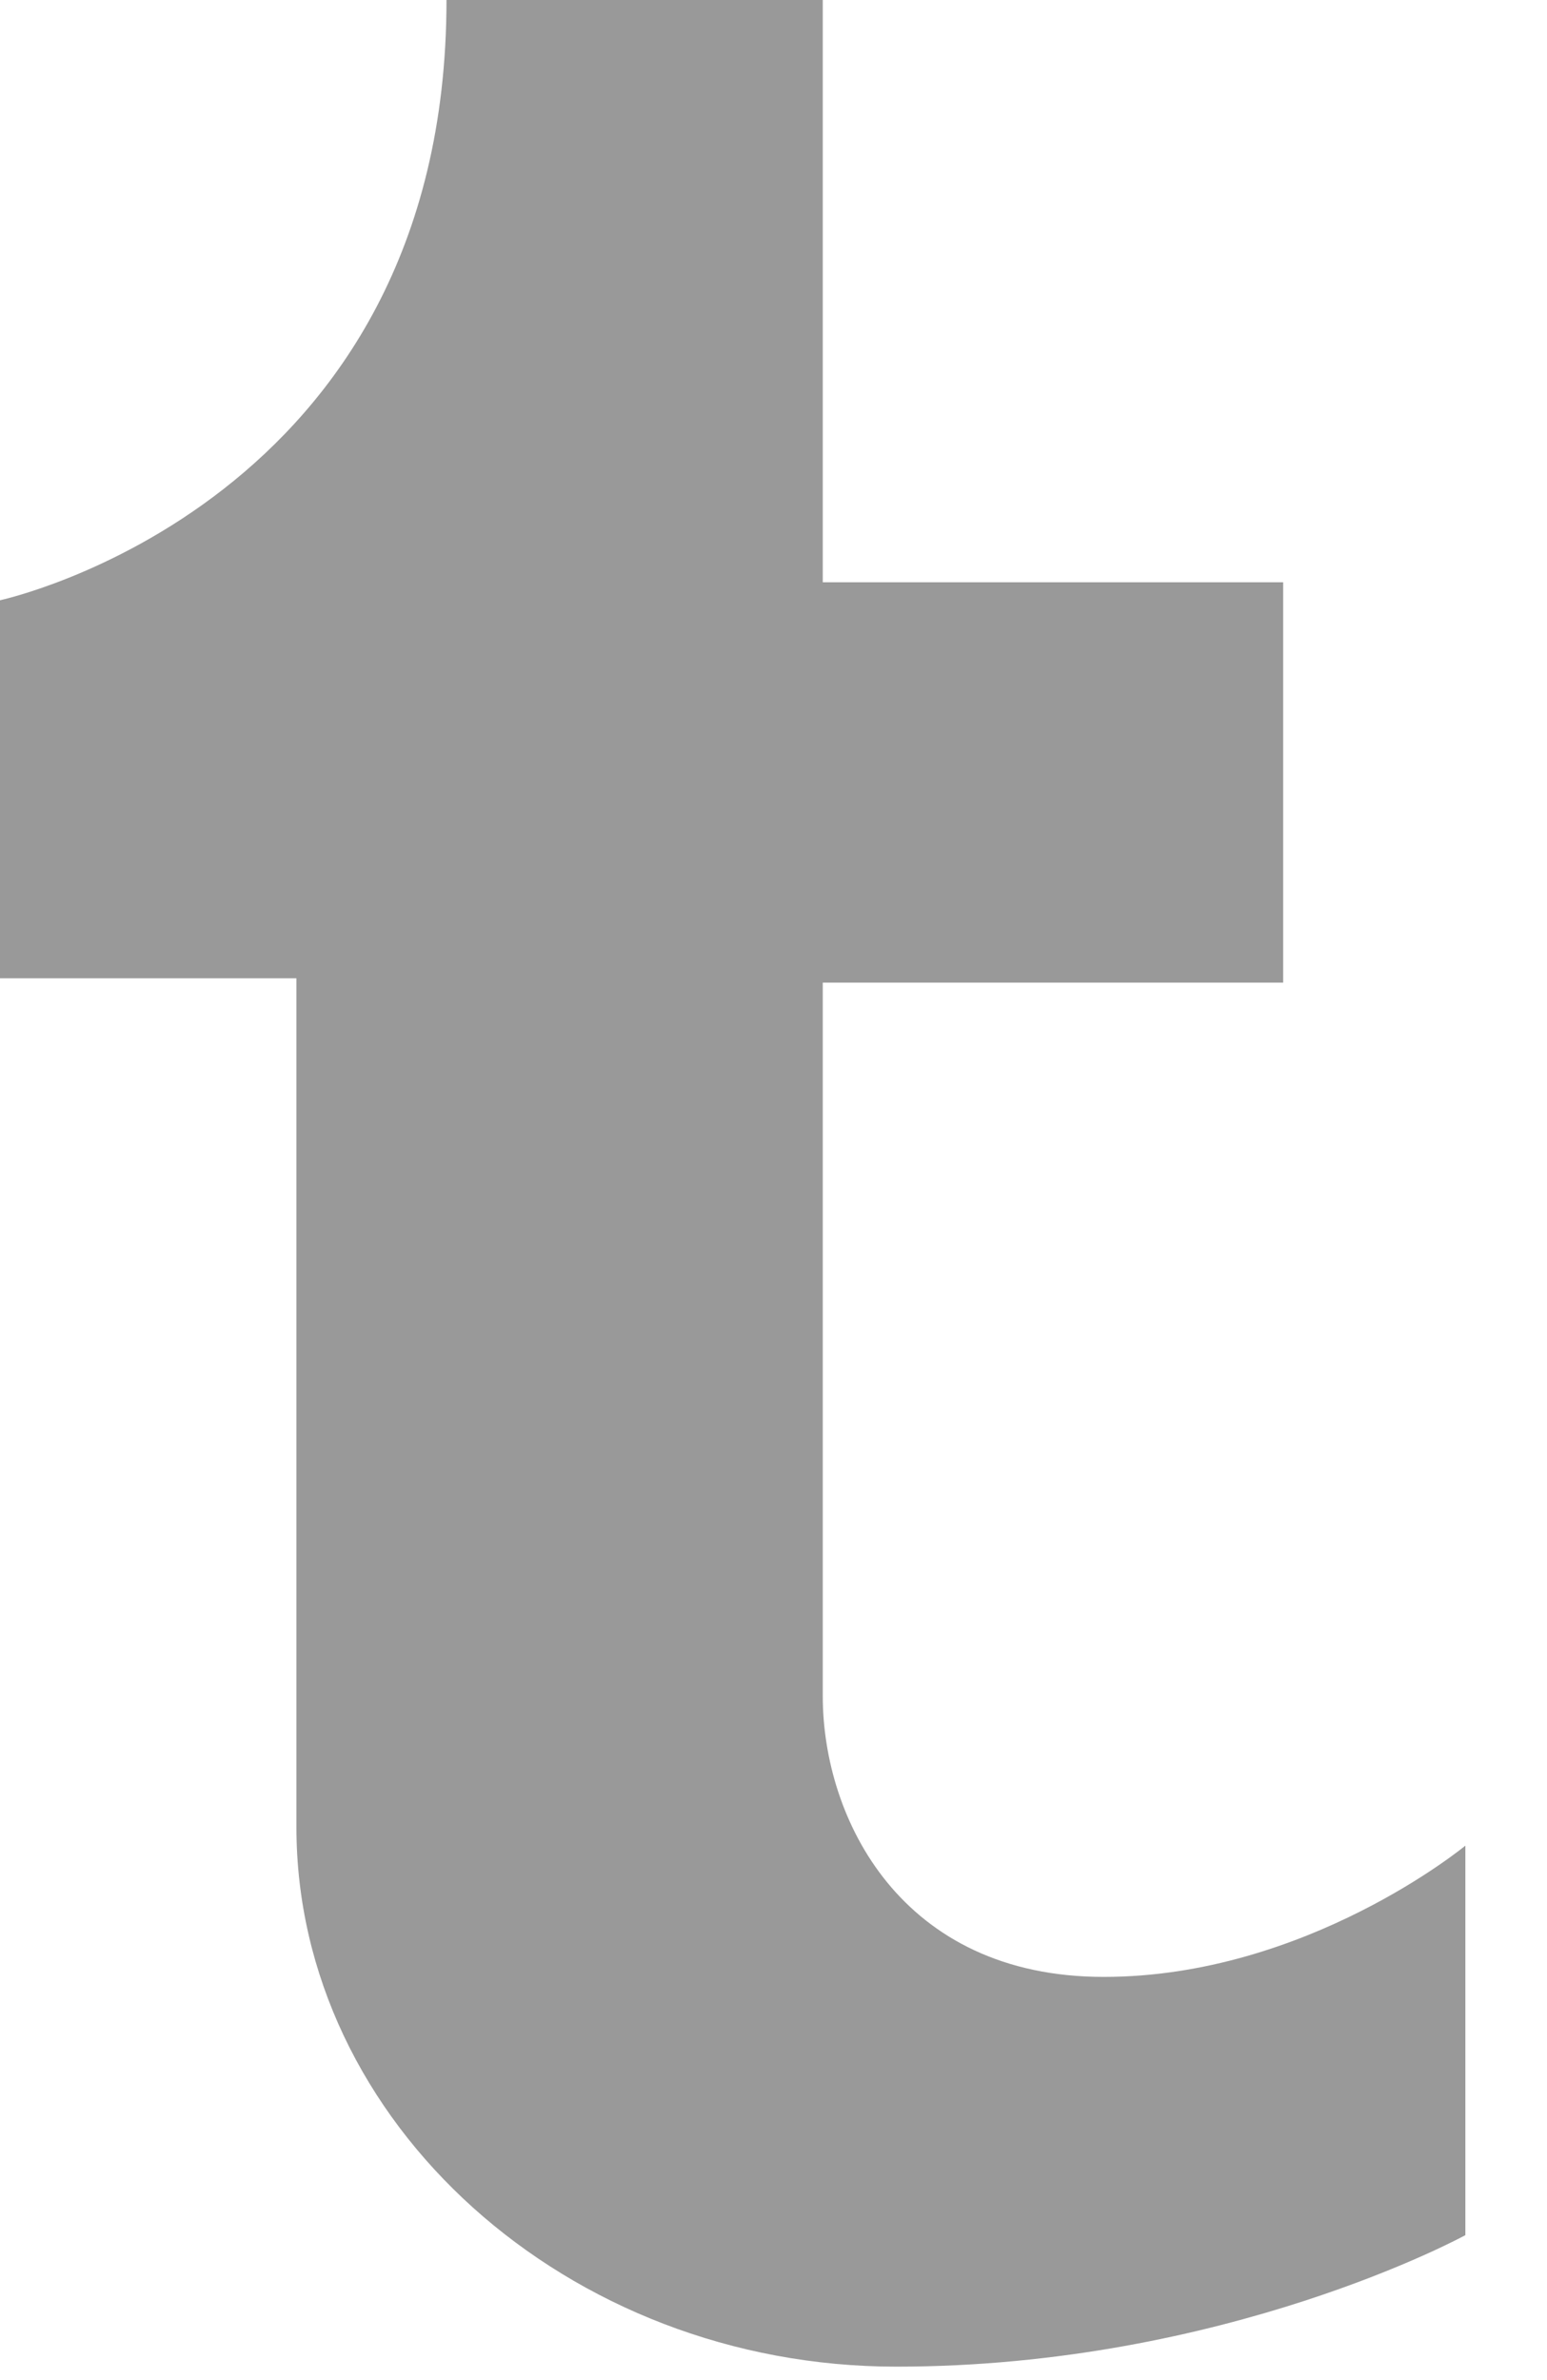 <svg width="13" height="20" viewBox="0 0 13 20" fill="none" xmlns="http://www.w3.org/2000/svg">
<path fill-rule="evenodd" clip-rule="evenodd" d="M9.275 16.612C7.57 16.612 6.914 15.28 6.914 14.253C6.914 13.797 6.914 11.305 6.914 8.257H10.783V4.893H6.914C6.914 2.267 6.914 0 6.914 0C6.914 0 5.117 0 3.752 0C3.752 4.238 0 5.044 0 5.044V8.22H2.491C2.491 8.22 2.491 12.882 2.491 15.355C2.491 17.832 4.765 19.887 7.532 19.887C10.298 19.887 12.314 18.782 12.314 18.782V15.509C12.314 15.509 10.98 16.612 9.275 16.612Z" fill="#999999"/>
</svg>
